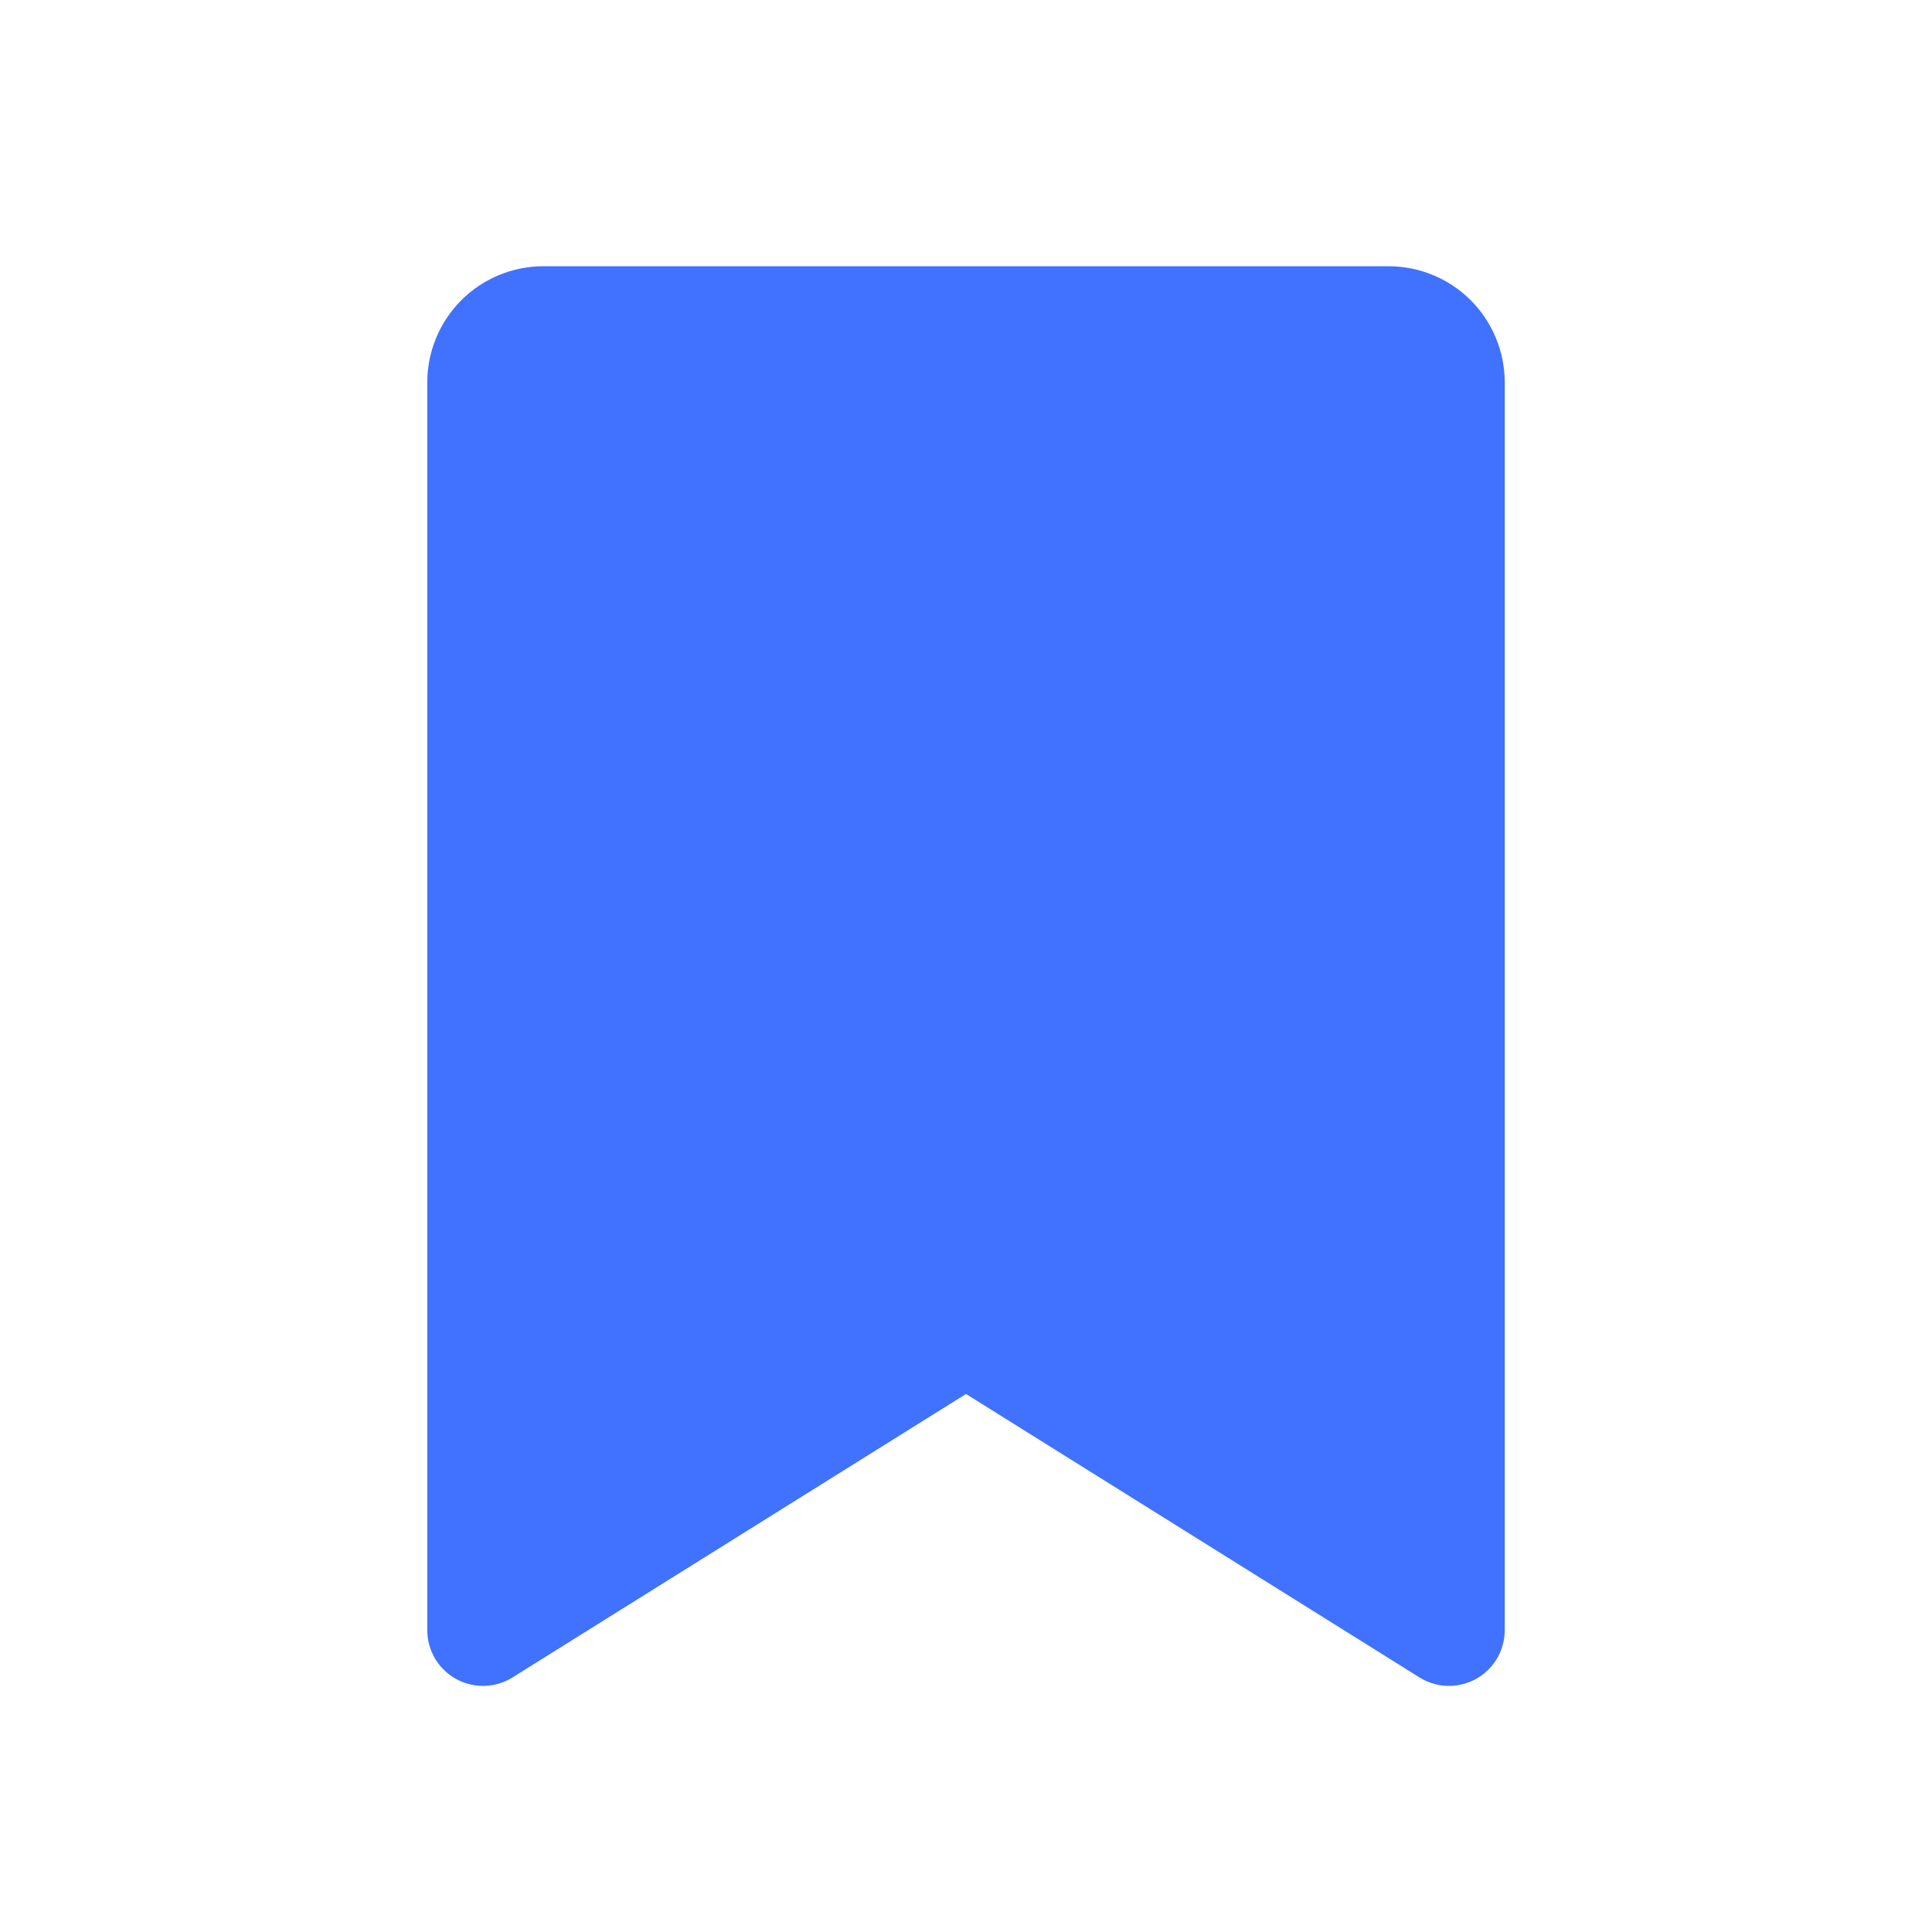 <svg width="26" height="26" viewBox="0 0 26 26" fill="none" xmlns="http://www.w3.org/2000/svg">
<g clip-path="url(#clip0_6131_1872)">
<path d="M19.5 21.938L13 17.875L6.5 21.938V5.146C6.5 4.931 6.586 4.724 6.738 4.571C6.89 4.419 7.097 4.333 7.312 4.333H18.688C18.903 4.333 19.11 4.419 19.262 4.571C19.414 4.724 19.5 4.931 19.5 5.146V21.938Z" fill="#4171FF" stroke="#4171FF" stroke-width="1.5" stroke-linecap="round" stroke-linejoin="round"/>
</g>
<defs>
<clipPath id="clip0_6131_1872">
<rect width="26" height="26" fill="white"/>
</clipPath>
</defs>
</svg>
